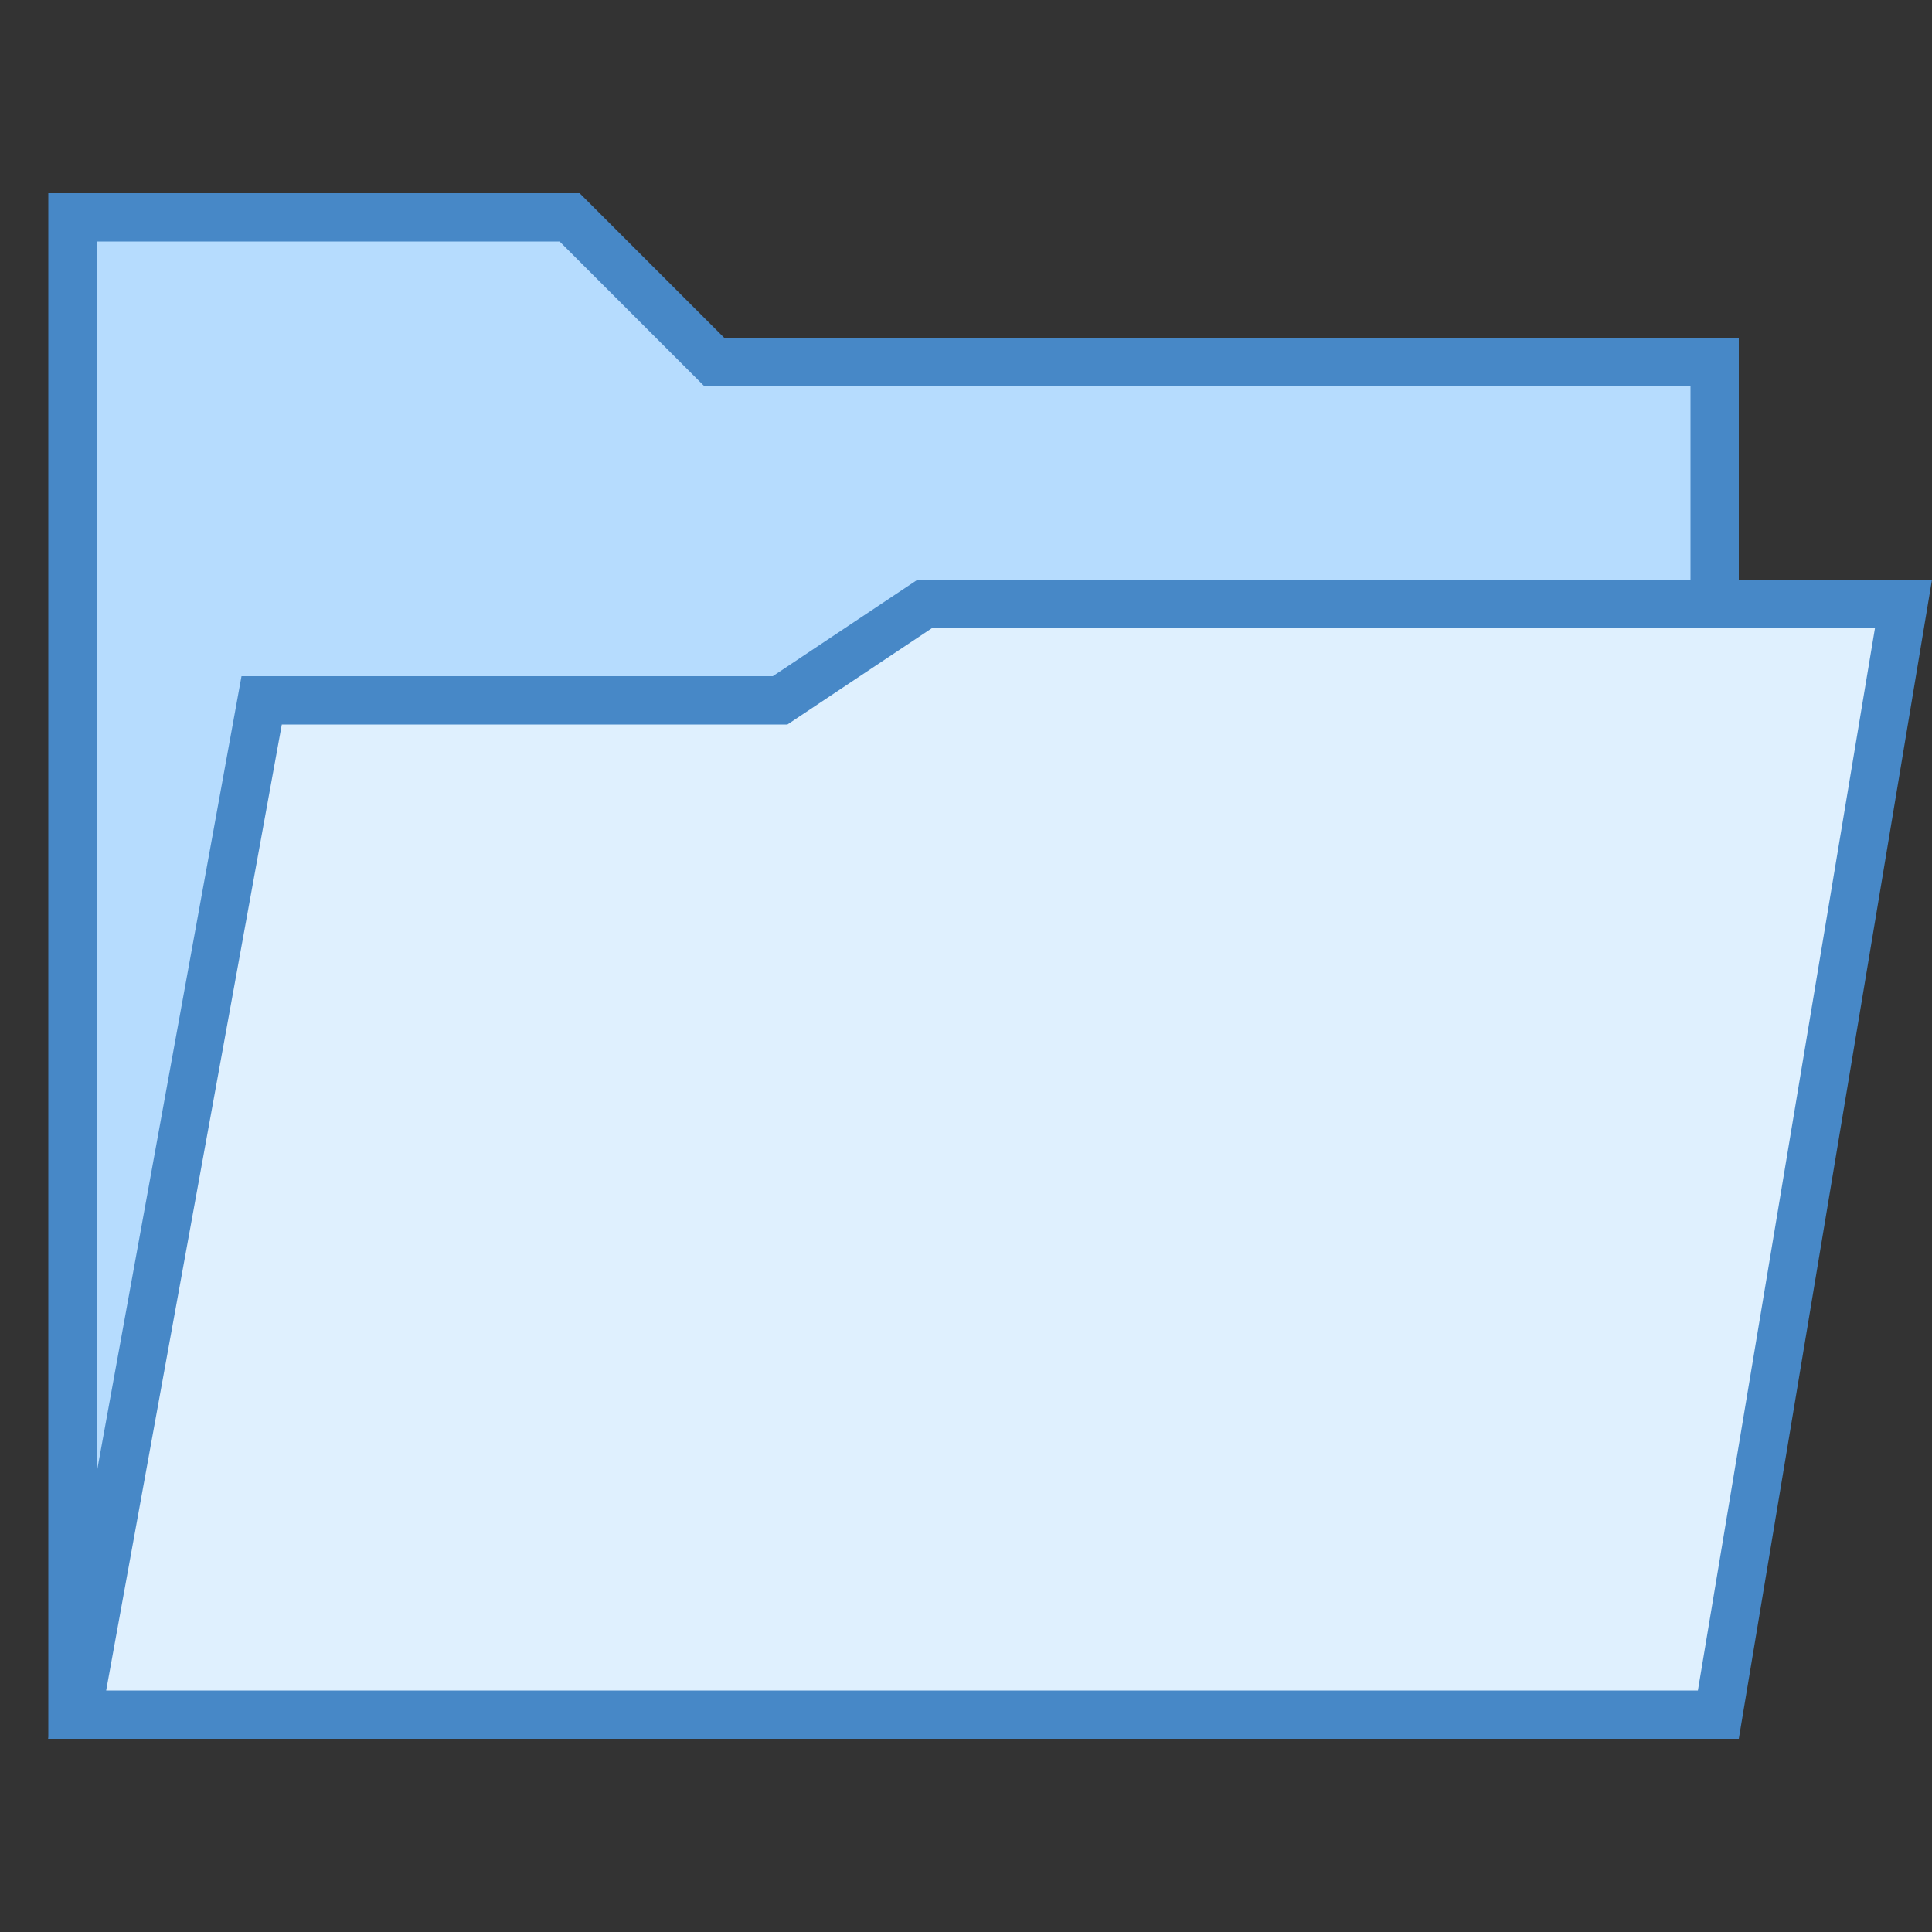 <svg width="64" height="64" viewBox="0 0 64 64" fill="none" xmlns="http://www.w3.org/2000/svg">
<rect x="0" y="0" width="64" height="64" fill="#333333" stroke="none"/>
<g clip-path="url(#clip0_9_2027)">
<path d="M2.4 56.8V7.2H18.869L23.669 12H56.8V56.8H2.4Z" fill="#B6DCFE"/>
<path d="M18.538 8L22.869 12.331L23.338 12.8H24H56V56H3.2V8H18.538ZM19.2 6.4H1.6V57.6H57.6V11.2H24L19.2 6.4Z" fill="#4788C7"/>
<path d="M2.559 56.8L8.667 23.2H25.842L30.642 20H63.056L56.923 56.8H2.559Z" fill="#DFF0FE"/>
<path d="M62.112 20.8L56.245 56H3.517L9.335 24H25.6H26.085L26.488 23.731L30.885 20.8H62.112ZM64 19.2H30.4L25.6 22.4H8L1.6 57.6H57.6L64 19.2Z" fill="#4788C7"/>
</g>
<defs>
<clipPath id="clip0_9_2027">
<rect width="64" height="64" fill="white"/>
</clipPath>
</defs>
</svg>

